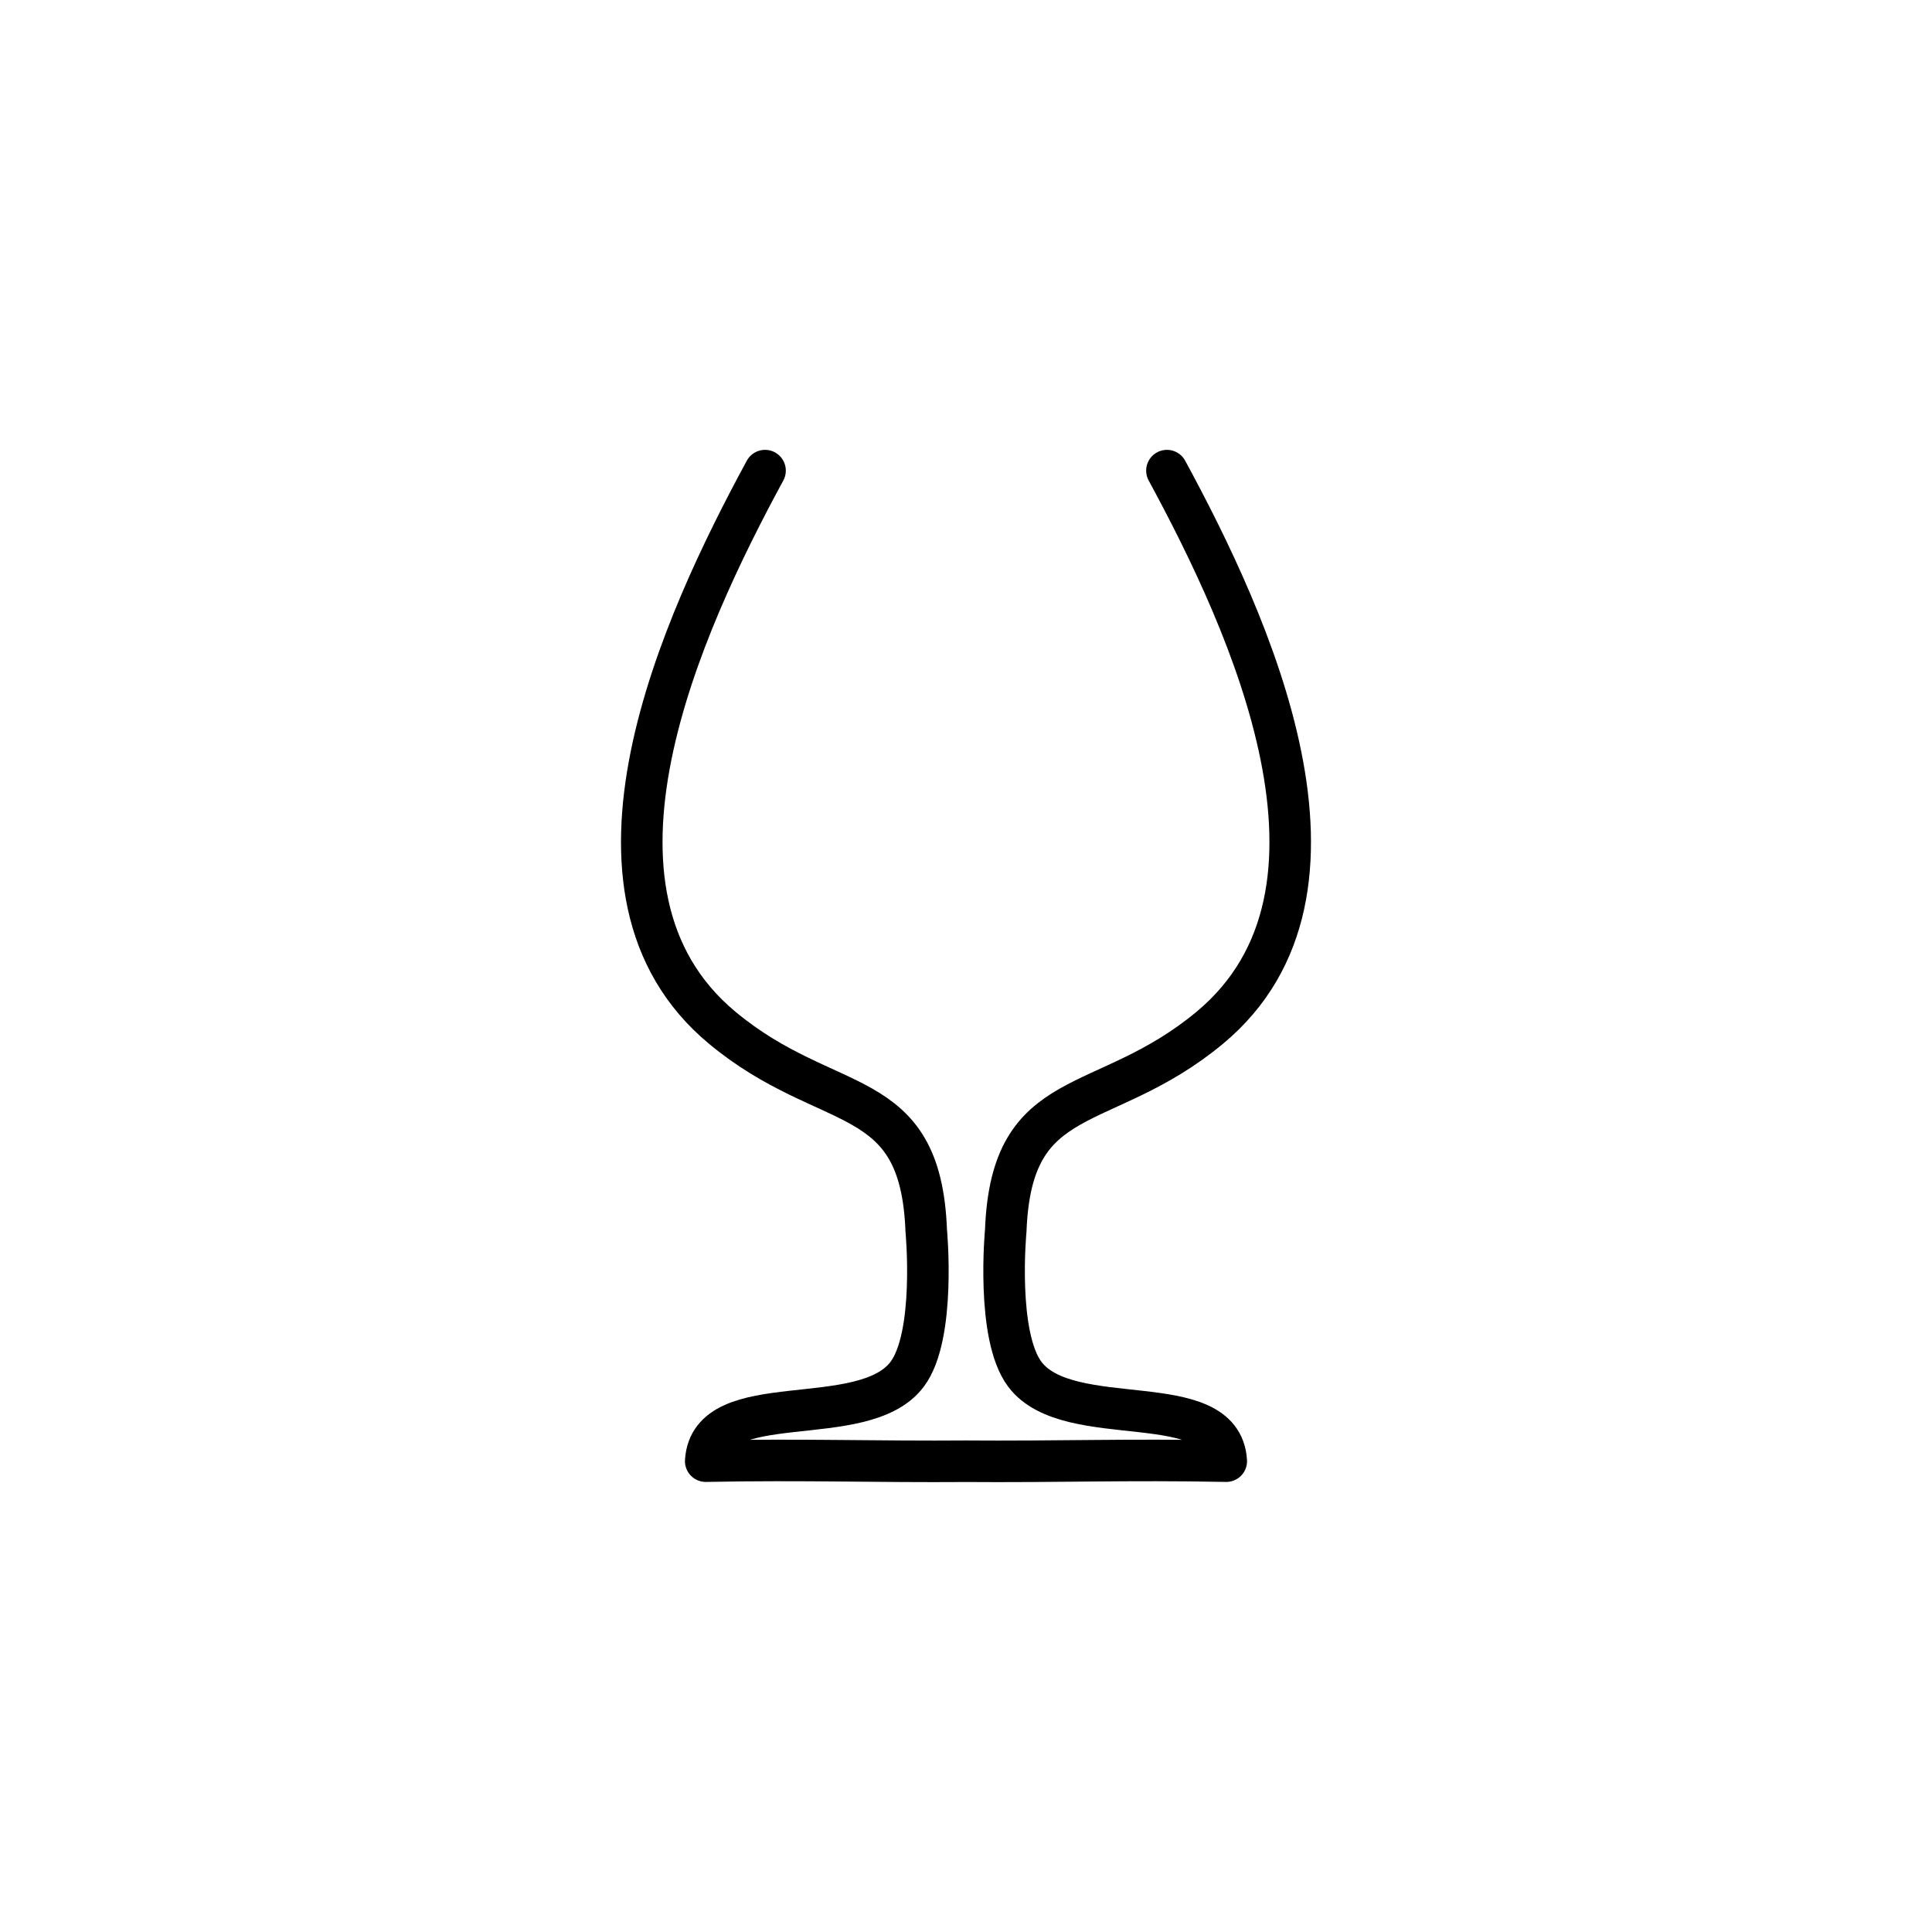 <?xml version="1.0" encoding="UTF-8" standalone="no"?>
<!-- Created with Inkscape (http://www.inkscape.org/) -->

<svg
   version="1.1"
   id="svg41"
   width="102.327"
   height="102.327"
   viewBox="0 0 102.327 102.327"
   sodipodi:docname="brandy_snifter.svg"
   inkscape:version="1.1.2 (b8e25be8, 2022-02-05)"
   xmlns:inkscape="http://www.inkscape.org/namespaces/inkscape"
   xmlns:sodipodi="http://sodipodi.sourceforge.net/DTD/sodipodi-0.dtd"
   xmlns="http://www.w3.org/2000/svg"
   xmlns:svg="http://www.w3.org/2000/svg">
  <defs
     id="defs45">
    <inkscape:path-effect
       effect="mirror_symmetry"
       start_point="90.923,67.597"
       end_point="90.923,149.238"
       center_point="90.923,108.417"
       id="path-effect13027"
       is_visible="true"
       lpeversion="1.1"
       mode="free"
       discard_orig_path="false"
       fuse_paths="false"
       oposite_fuse="false"
       split_items="false"
       split_open="false" />
  </defs>
  <sodipodi:namedview
     id="namedview43"
     pagecolor="#505050"
     bordercolor="#eeeeee"
     borderopacity="1"
     inkscape:pageshadow="0"
     inkscape:pageopacity="0"
     inkscape:pagecheckerboard="0"
     showgrid="false"
     inkscape:zoom="2.5767182"
     inkscape:cx="-17.075984"
     inkscape:cy="65.199213"
     inkscape:window-width="1388"
     inkscape:window-height="1052"
     inkscape:window-x="0"
     inkscape:window-y="28"
     inkscape:window-maximized="0"
     inkscape:current-layer="layer16" />
  <g
     inkscape:groupmode="layer"
     id="layer16"
     inkscape:label="Brandy Snifter"
     transform="translate(-304.472,-399.454)">
    <path
       style="display:inline;fill:none;stroke:#000000;stroke-width:2.2;stroke-linecap:round;stroke-linejoin:round;stroke-miterlimit:4;stroke-dasharray:none;stroke-opacity:1"
       d="m 80.28,96.7 c -4.39,8.098 -10.947,22.297 -2.267,29.51 5.635,4.683 10.504,2.878 10.804,10.739 0,0 0.531,5.578 -1.016,7.62 -2.337,3.085 -10.427,0.615 -10.663,4.594 5.315,-0.103 8.85,0.043 13.953,0.004 M 101.566,96.7 c 4.39,8.098 10.947,22.297 2.267,29.51 -5.635,4.683 -10.504,2.878 -10.804,10.739 0,0 -0.531,5.578 1.016,7.62 2.337,3.085 10.427,0.615 10.663,4.594 -5.315,-0.103 -8.85,0.043 -13.953,0.004"
       id="path13023"
       sodipodi:nodetypes="cscacc"
       inkscape:path-effect="#path-effect13027"
       inkscape:original-d="m 80.280373,96.700104 c -4.389963,8.097926 -10.946753,22.297226 -2.266927,29.509816 5.635103,4.68256 10.503972,2.87775 10.804045,10.73911 0,0 0.531116,5.57774 -1.016264,7.62048 -2.336909,3.08501 -10.426877,0.6151 -10.663076,4.59402 5.315461,-0.10285 8.850389,0.0433 13.953267,0.004"
       transform="translate(264.712,327.68)" />
  </g>
</svg>

